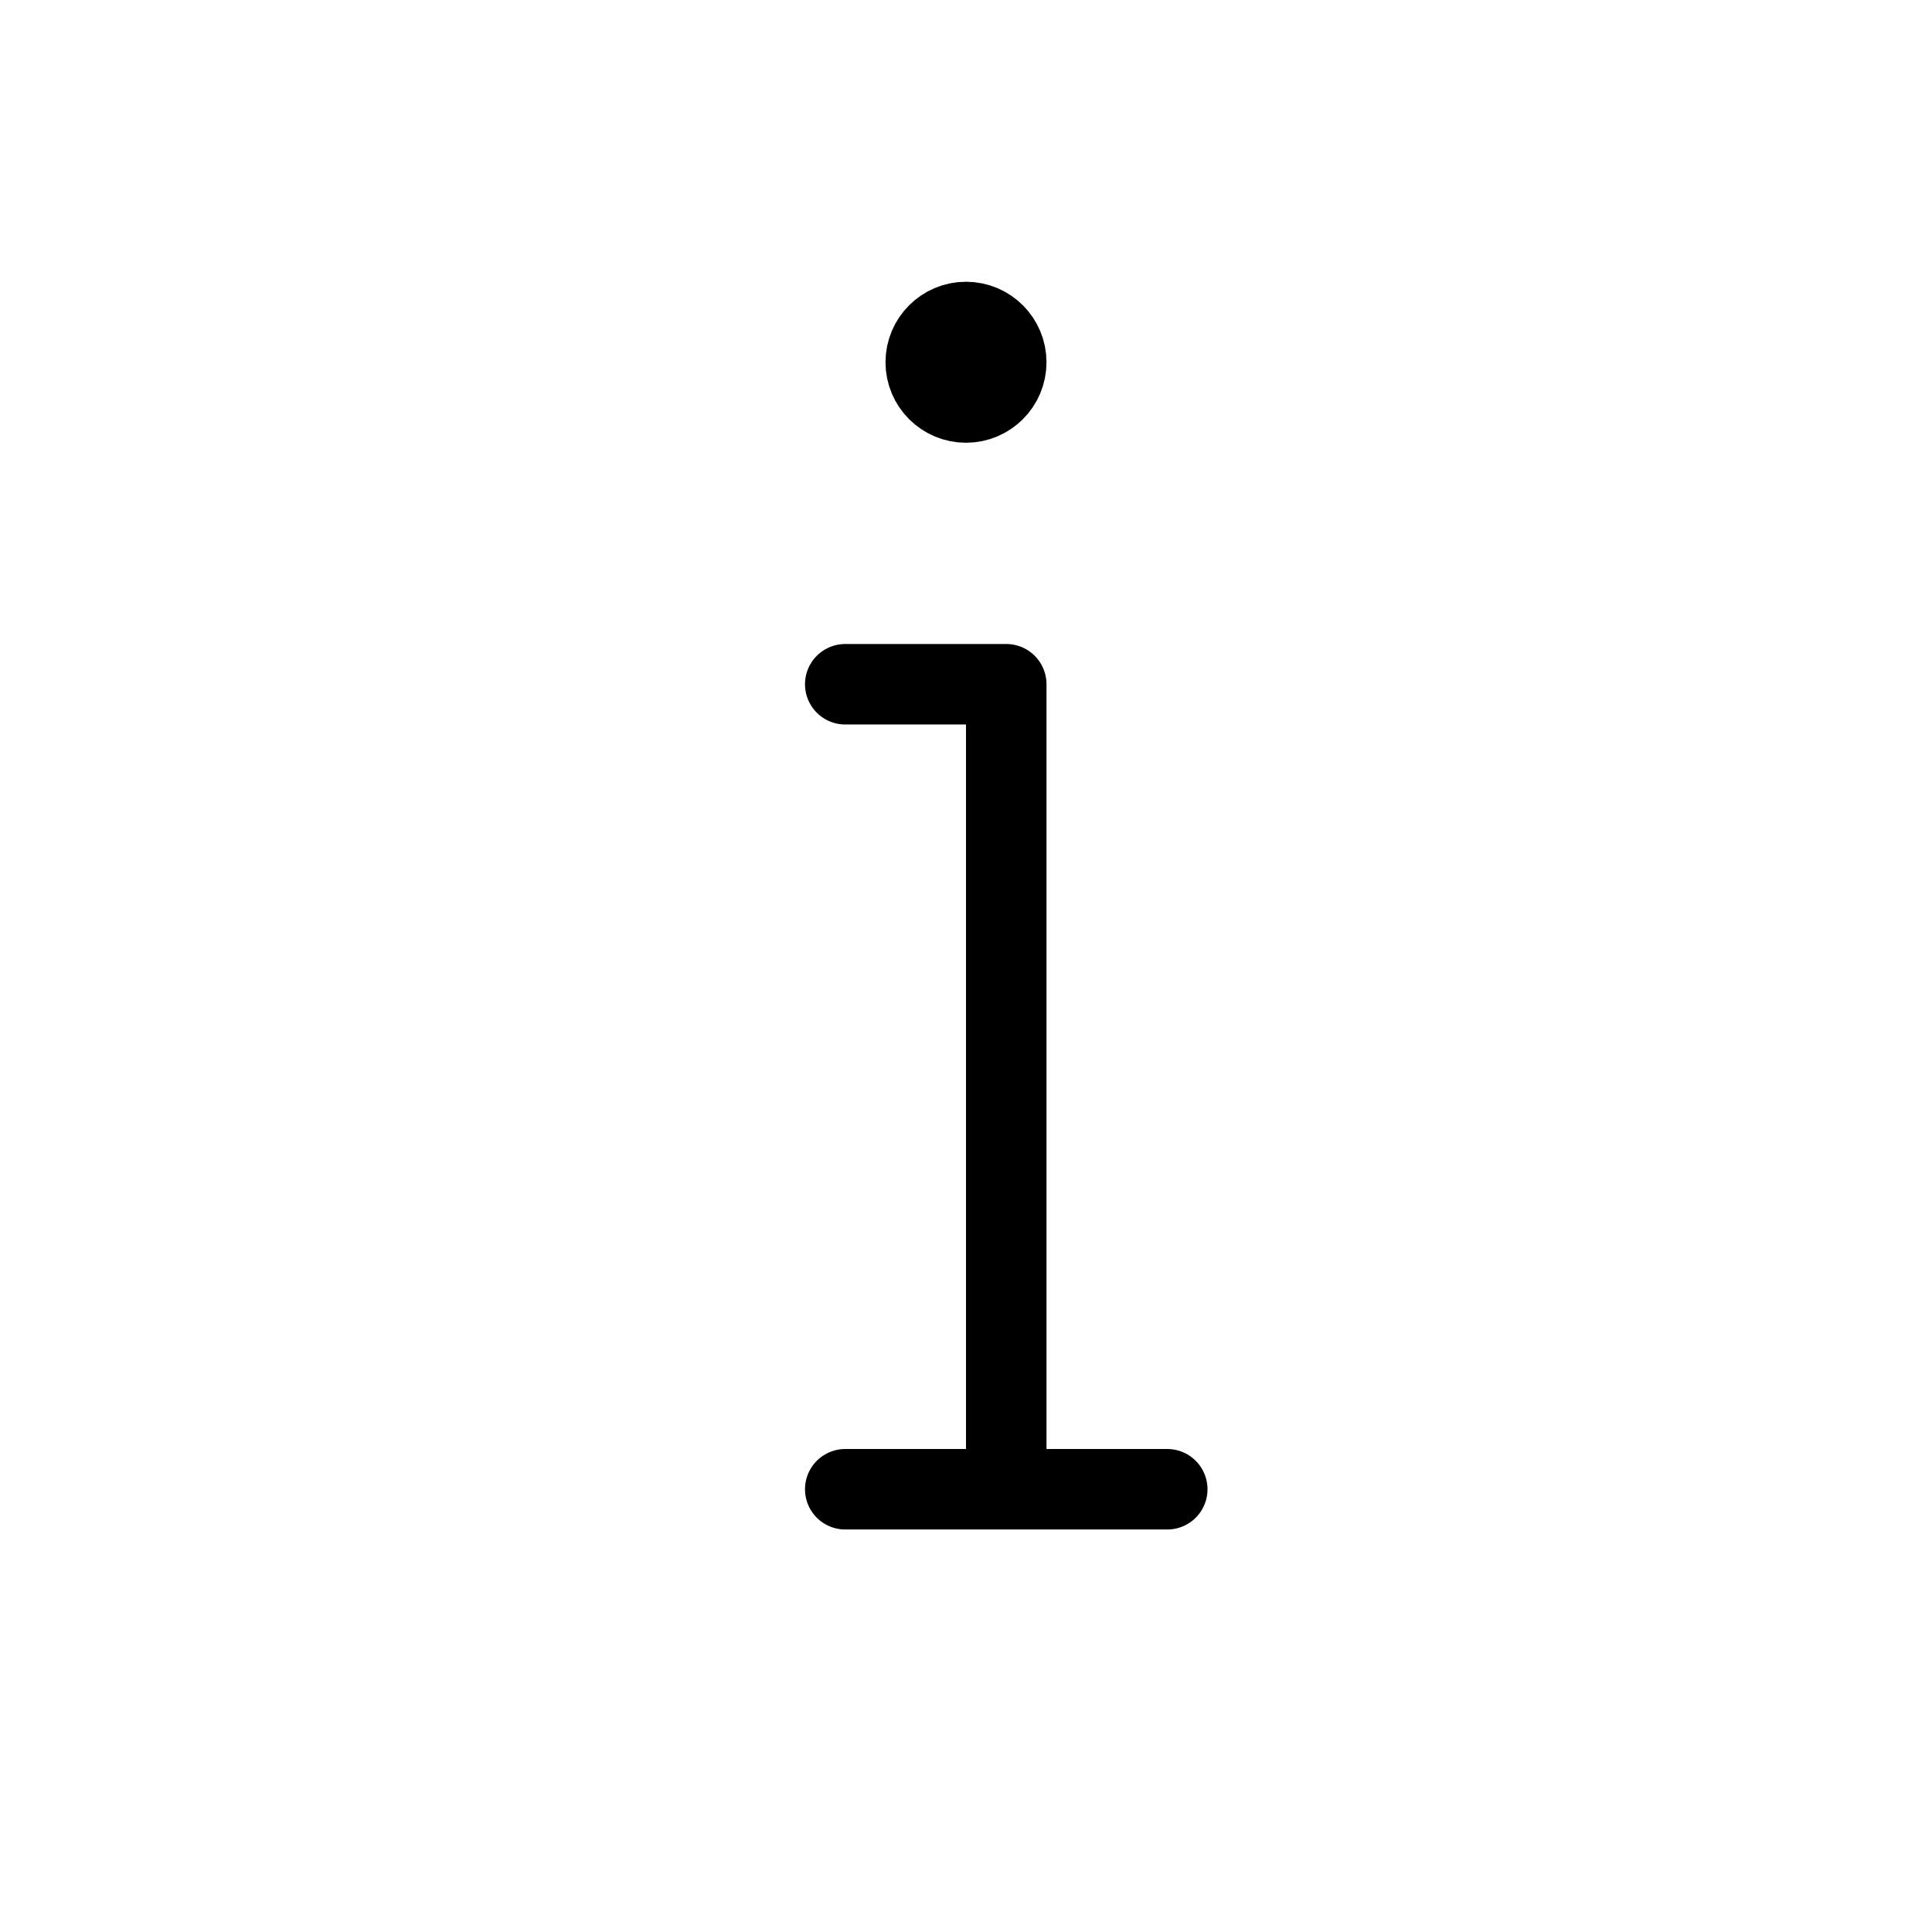 <svg height="24" viewBox="0 0 24 24" width="24" xmlns="http://www.w3.org/2000/svg"><path d="m12.5 4.5c0 .276-.224.5-.5.5s-.5-.224-.5-.5.224-.5.5-.5.5.224.5.5zm-2 14h4m-4-10h2v10" fill="none" stroke="#000" stroke-linecap="round" stroke-linejoin="round"/></svg>
